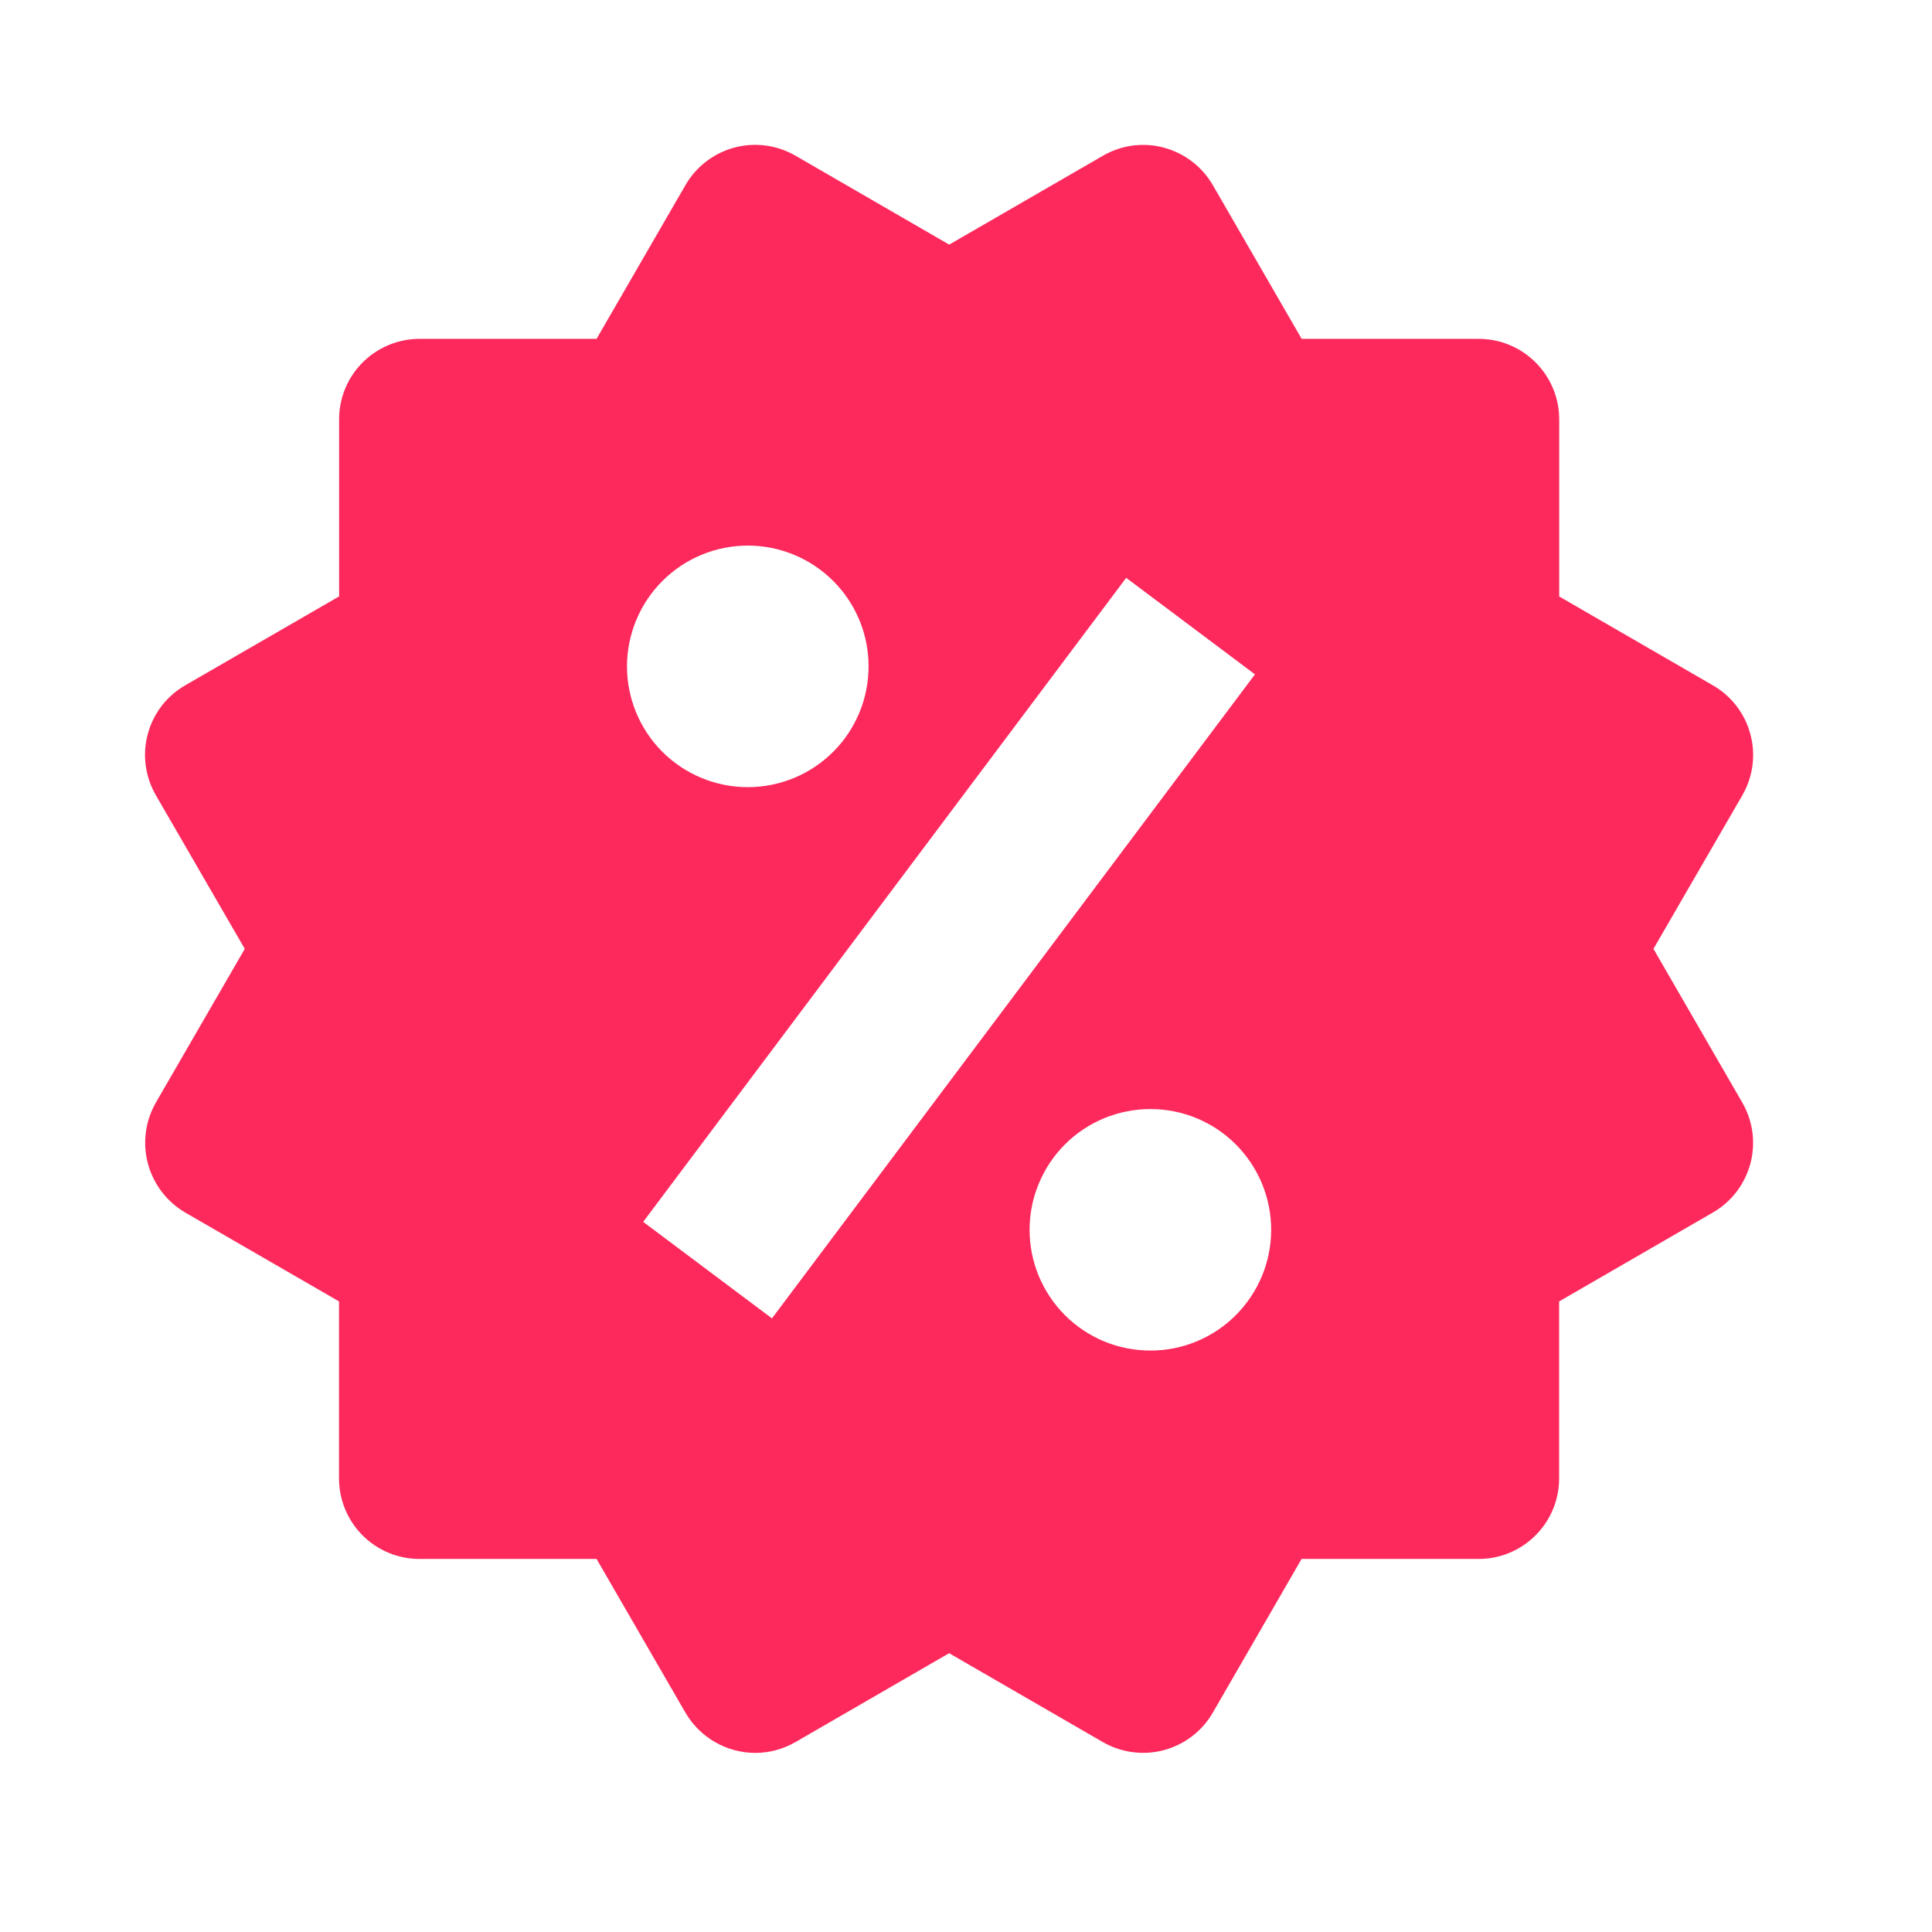 <svg width="19" height="19" viewBox="0 0 23 23" fill="none" xmlns="http://www.w3.org/2000/svg">
<path d="M19.684 11.296L20.742 9.468C20.869 9.248 20.904 8.986 20.838 8.741C20.773 8.495 20.612 8.286 20.392 8.159L18.562 7.101V4.992C18.562 4.738 18.461 4.495 18.281 4.315C18.102 4.135 17.858 4.034 17.604 4.034H15.496L14.439 2.205C14.312 1.985 14.103 1.825 13.857 1.758C13.736 1.725 13.609 1.717 13.484 1.733C13.359 1.75 13.239 1.791 13.13 1.854L11.3 2.912L9.469 1.853C9.249 1.726 8.988 1.691 8.742 1.757C8.497 1.823 8.287 1.984 8.16 2.204L7.102 4.034H4.995C4.741 4.034 4.497 4.135 4.317 4.315C4.137 4.495 4.037 4.738 4.037 4.992V7.1L2.206 8.158C2.097 8.221 2.001 8.304 1.924 8.404C1.848 8.504 1.791 8.618 1.759 8.74C1.726 8.862 1.718 8.989 1.735 9.114C1.752 9.239 1.793 9.359 1.856 9.468L2.914 11.296L1.856 13.125C1.73 13.345 1.695 13.606 1.761 13.852C1.826 14.097 1.986 14.307 2.205 14.435L4.036 15.493V17.6C4.036 17.855 4.137 18.098 4.316 18.278C4.496 18.458 4.74 18.559 4.994 18.559H7.102L8.16 20.389C8.245 20.534 8.366 20.655 8.512 20.739C8.657 20.823 8.822 20.867 8.99 20.868C9.157 20.868 9.323 20.824 9.47 20.739L11.299 19.681L13.129 20.739C13.349 20.866 13.611 20.9 13.856 20.835C14.101 20.769 14.311 20.609 14.438 20.389L15.495 18.559H17.603C17.857 18.559 18.101 18.458 18.28 18.278C18.46 18.098 18.561 17.855 18.561 17.6V15.493L20.391 14.435C20.5 14.372 20.596 14.288 20.673 14.188C20.749 14.088 20.805 13.974 20.838 13.852C20.87 13.731 20.878 13.604 20.862 13.479C20.845 13.354 20.804 13.234 20.741 13.125L19.684 11.296ZM8.903 6.495C9.284 6.495 9.65 6.647 9.92 6.917C10.189 7.186 10.341 7.552 10.34 7.934C10.34 8.315 10.189 8.681 9.919 8.95C9.649 9.22 9.283 9.371 8.902 9.371C8.521 9.371 8.155 9.219 7.885 8.95C7.616 8.68 7.464 8.314 7.464 7.933C7.465 7.551 7.616 7.186 7.886 6.916C8.156 6.646 8.522 6.495 8.903 6.495ZM9.19 15.695L7.657 14.546L13.407 6.879L14.94 8.028L9.19 15.695ZM13.695 16.078C13.506 16.078 13.319 16.041 13.144 15.969C12.97 15.896 12.811 15.791 12.678 15.657C12.544 15.523 12.439 15.365 12.366 15.19C12.294 15.016 12.257 14.829 12.257 14.64C12.257 14.451 12.294 14.264 12.367 14.09C12.439 13.915 12.545 13.757 12.679 13.623C12.812 13.49 12.971 13.384 13.145 13.312C13.32 13.24 13.507 13.203 13.696 13.203C14.077 13.203 14.443 13.354 14.712 13.624C14.982 13.894 15.133 14.26 15.133 14.641C15.133 15.022 14.981 15.388 14.711 15.658C14.442 15.927 14.076 16.079 13.695 16.078Z" fill="#FD295C"/>
</svg>

